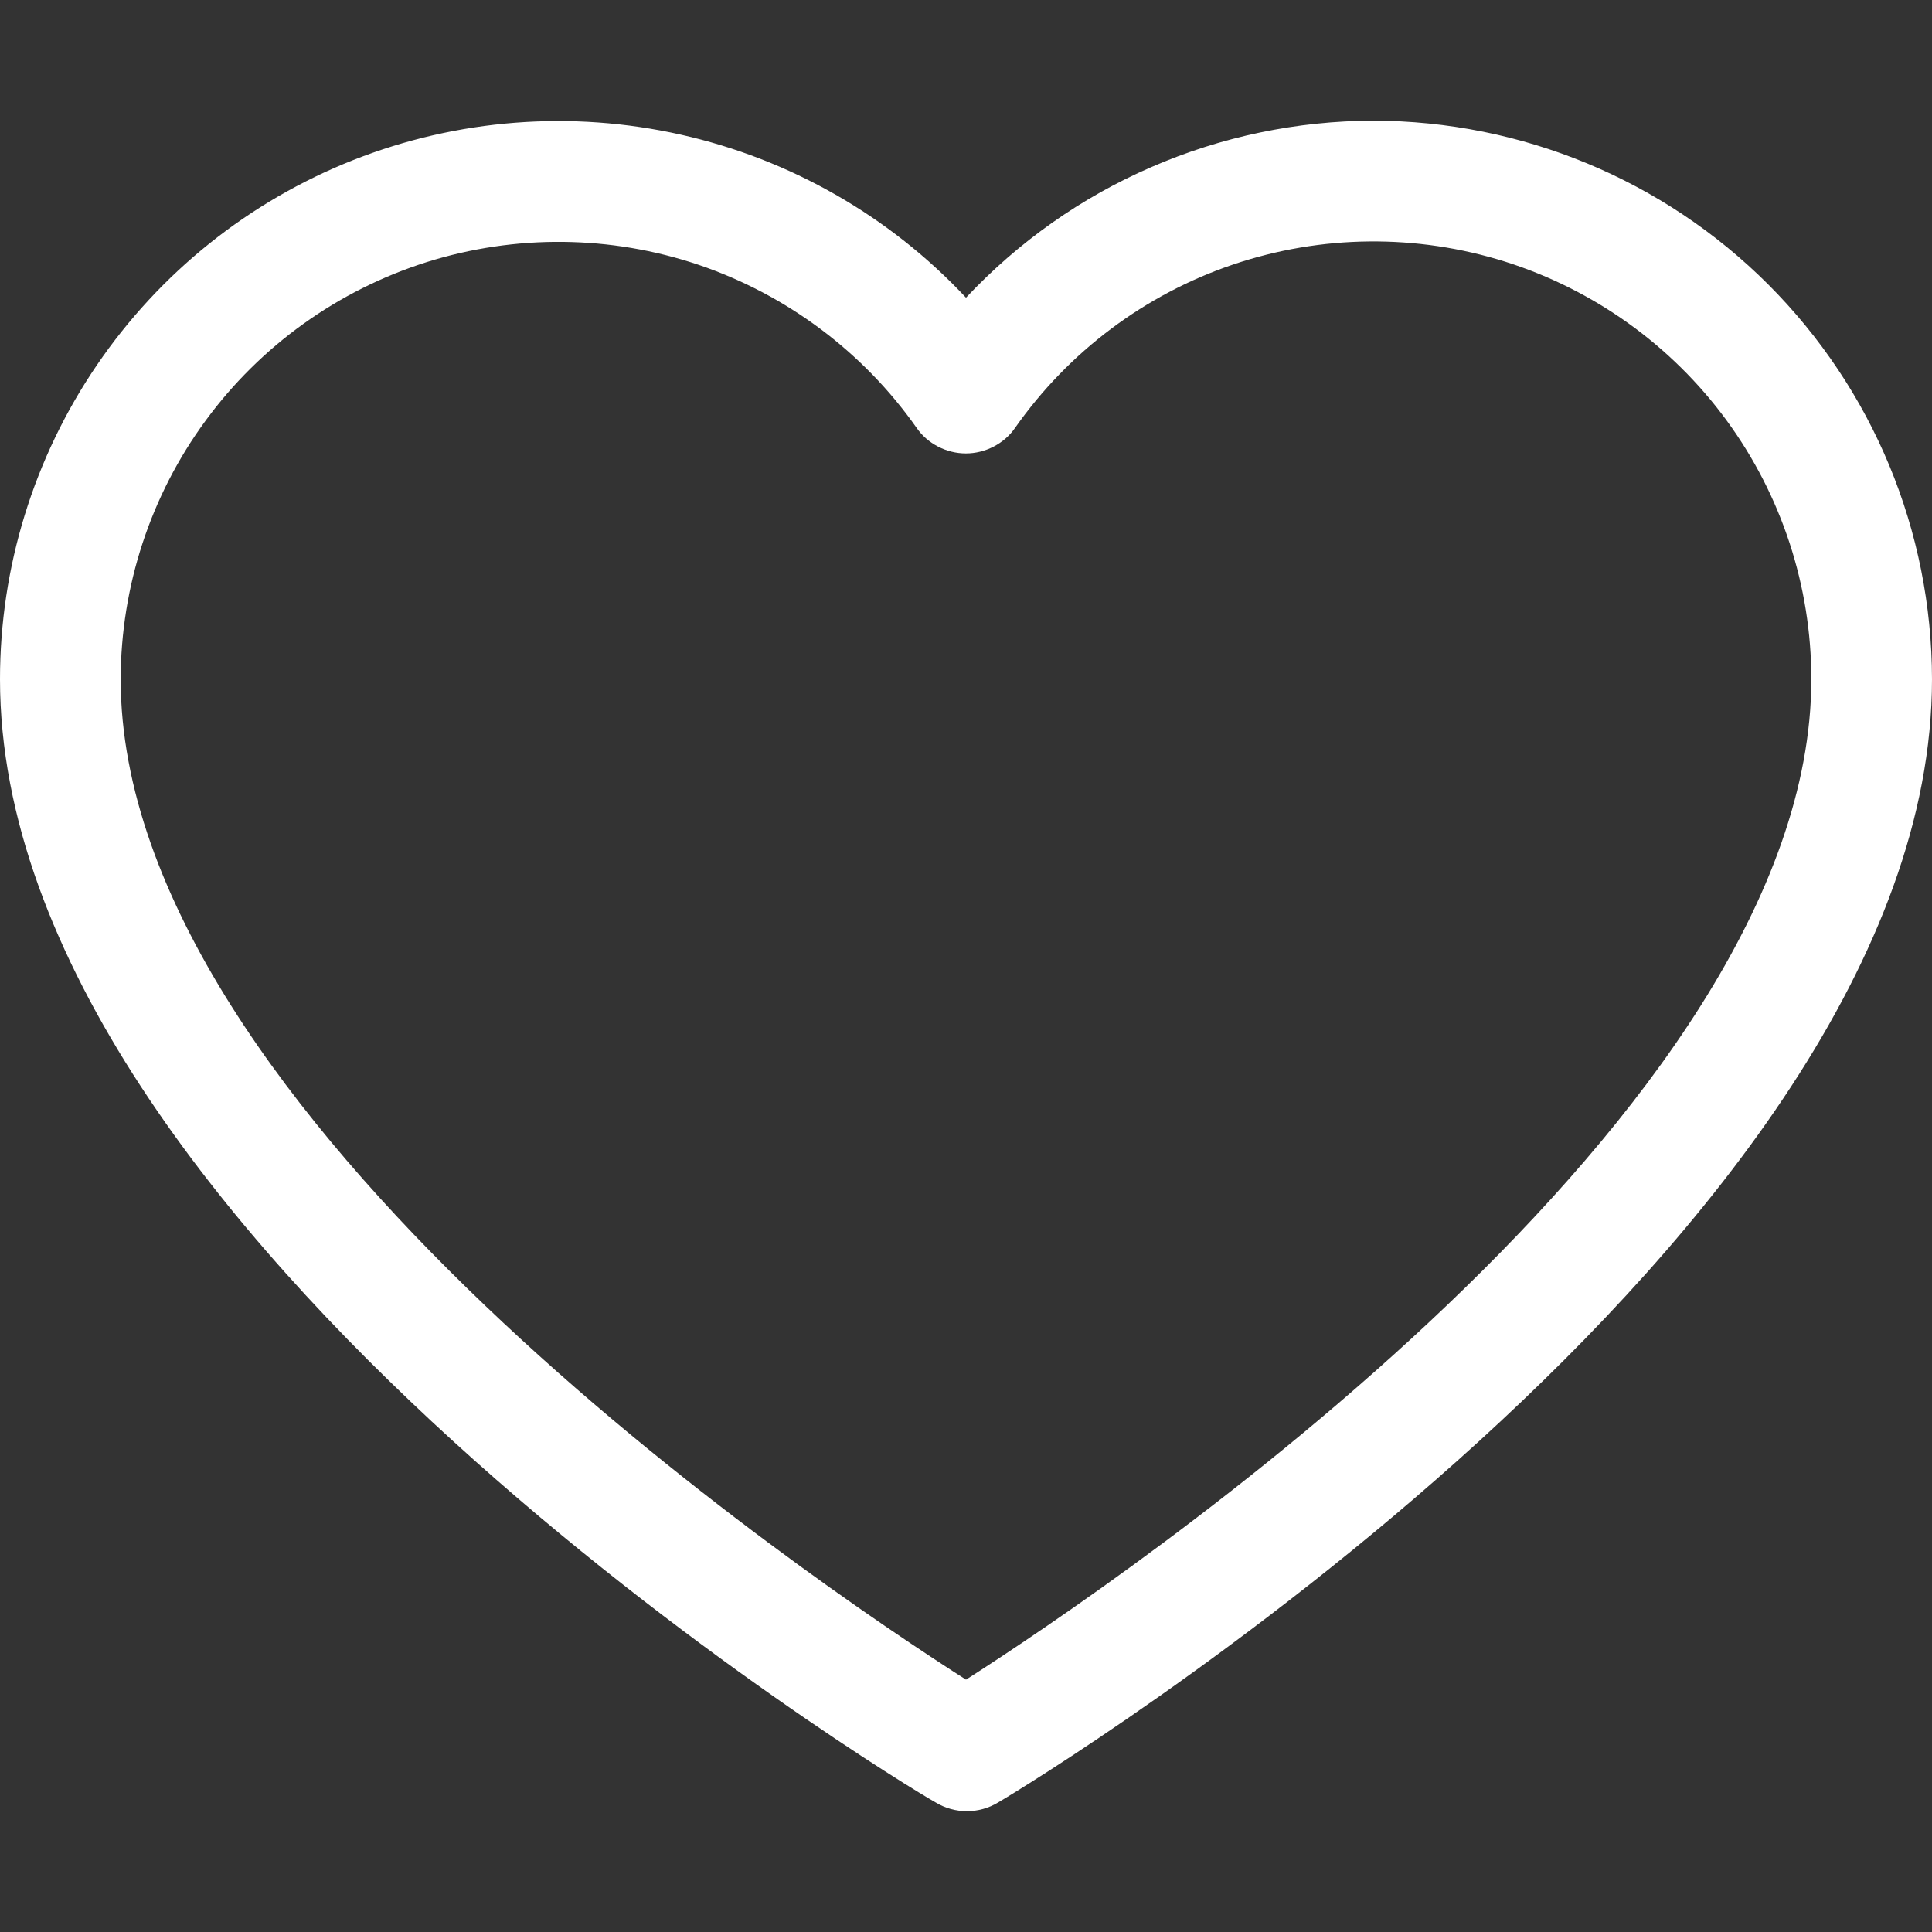 <svg width="13" height="13" viewBox="0 0 13 13" fill="none" xmlns="http://www.w3.org/2000/svg">
<rect x="0" y="0" width="13" height="13" fill="#333333" stroke="none"/>
<g clip-path="url(#clip0_282_17027)">
<path d="M9.242 0.812C8.728 0.813 8.219 0.919 7.748 1.124C7.276 1.328 6.852 1.628 6.5 2.003C5.985 1.453 5.316 1.071 4.581 0.906C3.846 0.741 3.078 0.8 2.377 1.077C1.676 1.354 1.075 1.835 0.651 2.458C0.227 3.081 0 3.817 0 4.57C0 8.312 6.035 11.984 6.297 12.129C6.36 12.167 6.432 12.187 6.506 12.187C6.58 12.187 6.652 12.167 6.715 12.129C6.965 11.984 13 8.312 13 4.57C12.999 3.574 12.603 2.619 11.898 1.914C11.194 1.21 10.239 0.814 9.242 0.812ZM6.5 11.302C5.45 10.632 0.812 7.499 0.812 4.57C0.813 3.945 1.013 3.335 1.383 2.831C1.753 2.326 2.274 1.953 2.87 1.764C3.467 1.576 4.108 1.582 4.701 1.782C5.293 1.983 5.807 2.367 6.167 2.878C6.204 2.932 6.254 2.975 6.312 3.005C6.37 3.035 6.434 3.051 6.499 3.051C6.564 3.051 6.628 3.035 6.686 3.005C6.744 2.975 6.794 2.932 6.831 2.878C7.191 2.366 7.704 1.981 8.297 1.78C8.891 1.579 9.532 1.573 10.129 1.761C10.726 1.95 11.248 2.324 11.618 2.829C11.988 3.334 12.188 3.944 12.188 4.57C12.188 7.497 7.55 10.63 6.5 11.302Z" fill="white"/>
</g>
<defs>
<clipPath id="clip0_282_17027">
<rect width="13" height="13" fill="white"/>
</clipPath>
</defs>
</svg>

